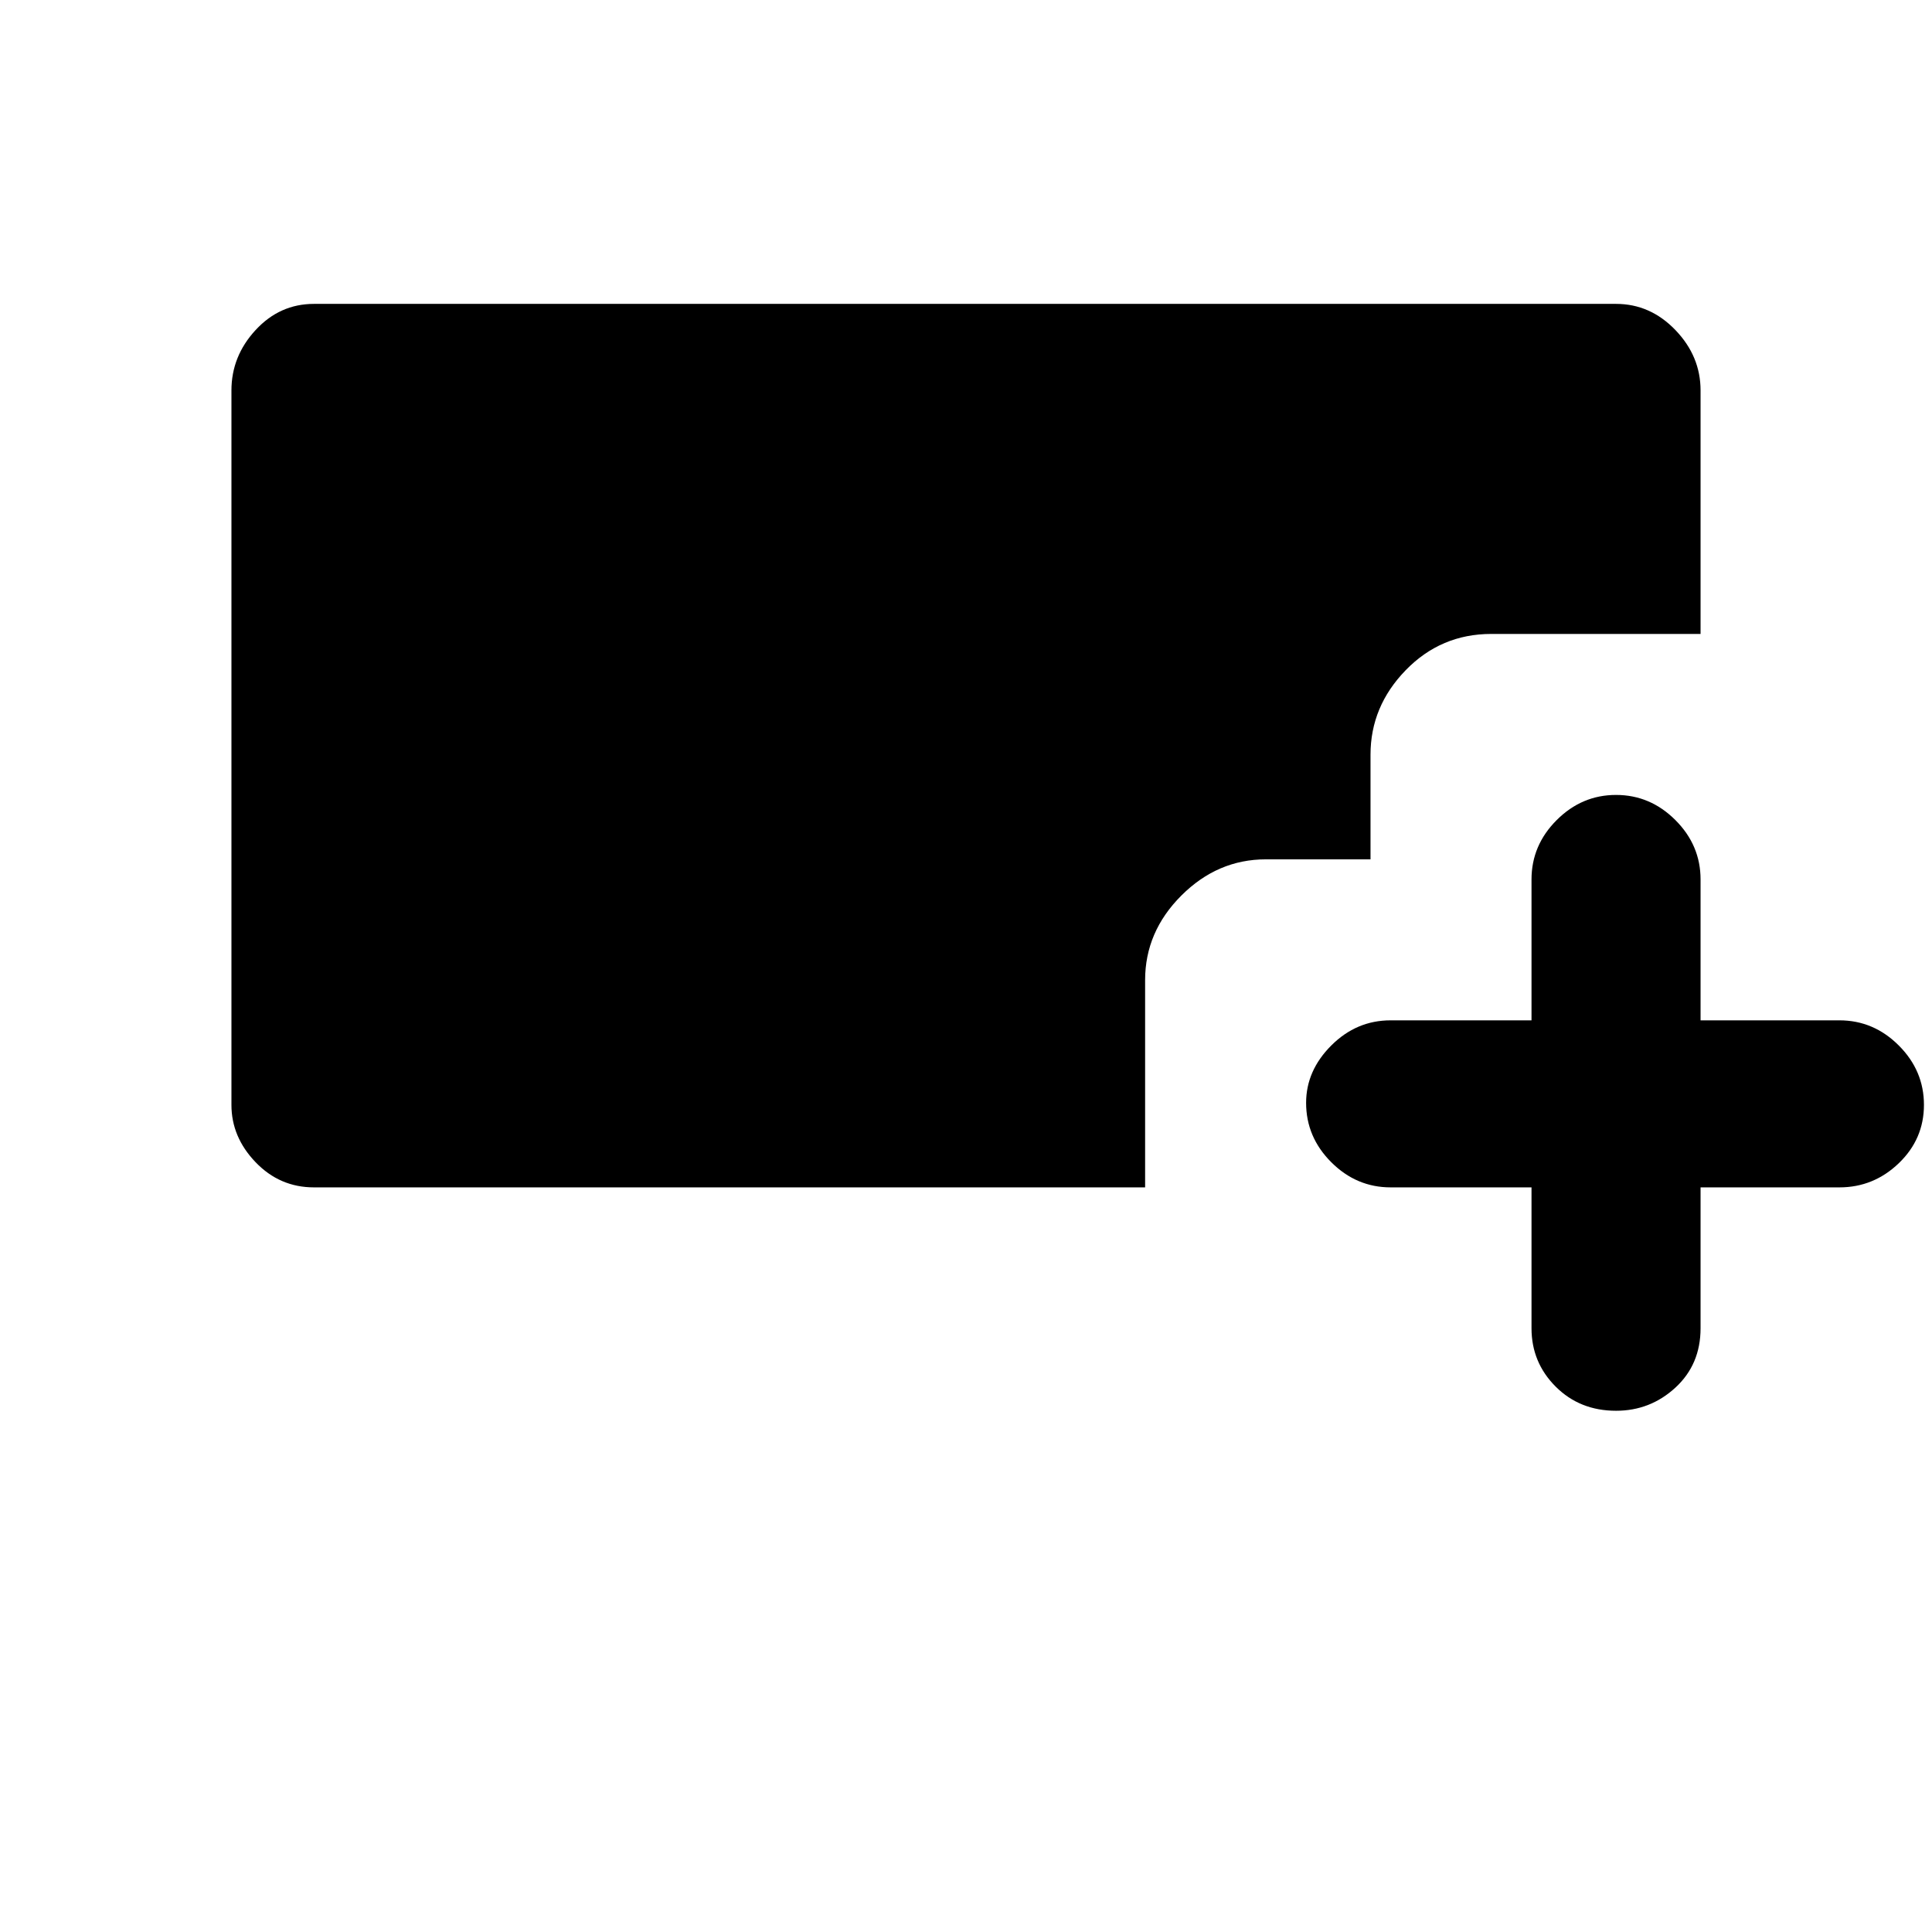 <svg xmlns="http://www.w3.org/2000/svg" height="48" width="48"><path d="M40.15 35.05q-.9 0-1.5-.6t-.6-1.45v-3.5h-3.5q-.85 0-1.475-.625-.625-.625-.625-1.475 0-.8.625-1.425t1.475-.625h3.5v-3.5q0-.85.625-1.475.625-.625 1.475-.625.85 0 1.475.625.625.625.625 1.475v3.5h3.45q.85 0 1.475.625.625.625.625 1.475 0 .85-.625 1.45t-1.475.6h-3.45V33q0 .9-.625 1.475-.625.575-1.475.575ZM7.8 29.5q-.85 0-1.45-.625t-.6-1.425V9.7q0-.85.6-1.5t1.45-.65h32.35q.85 0 1.475.65.625.65.625 1.5v6.05h-5.2q-1.25 0-2.125.9t-.875 2.1v2.6h-2.6q-1.2 0-2.1.9-.9.9-.9 2.1v5.15Z"/></svg>